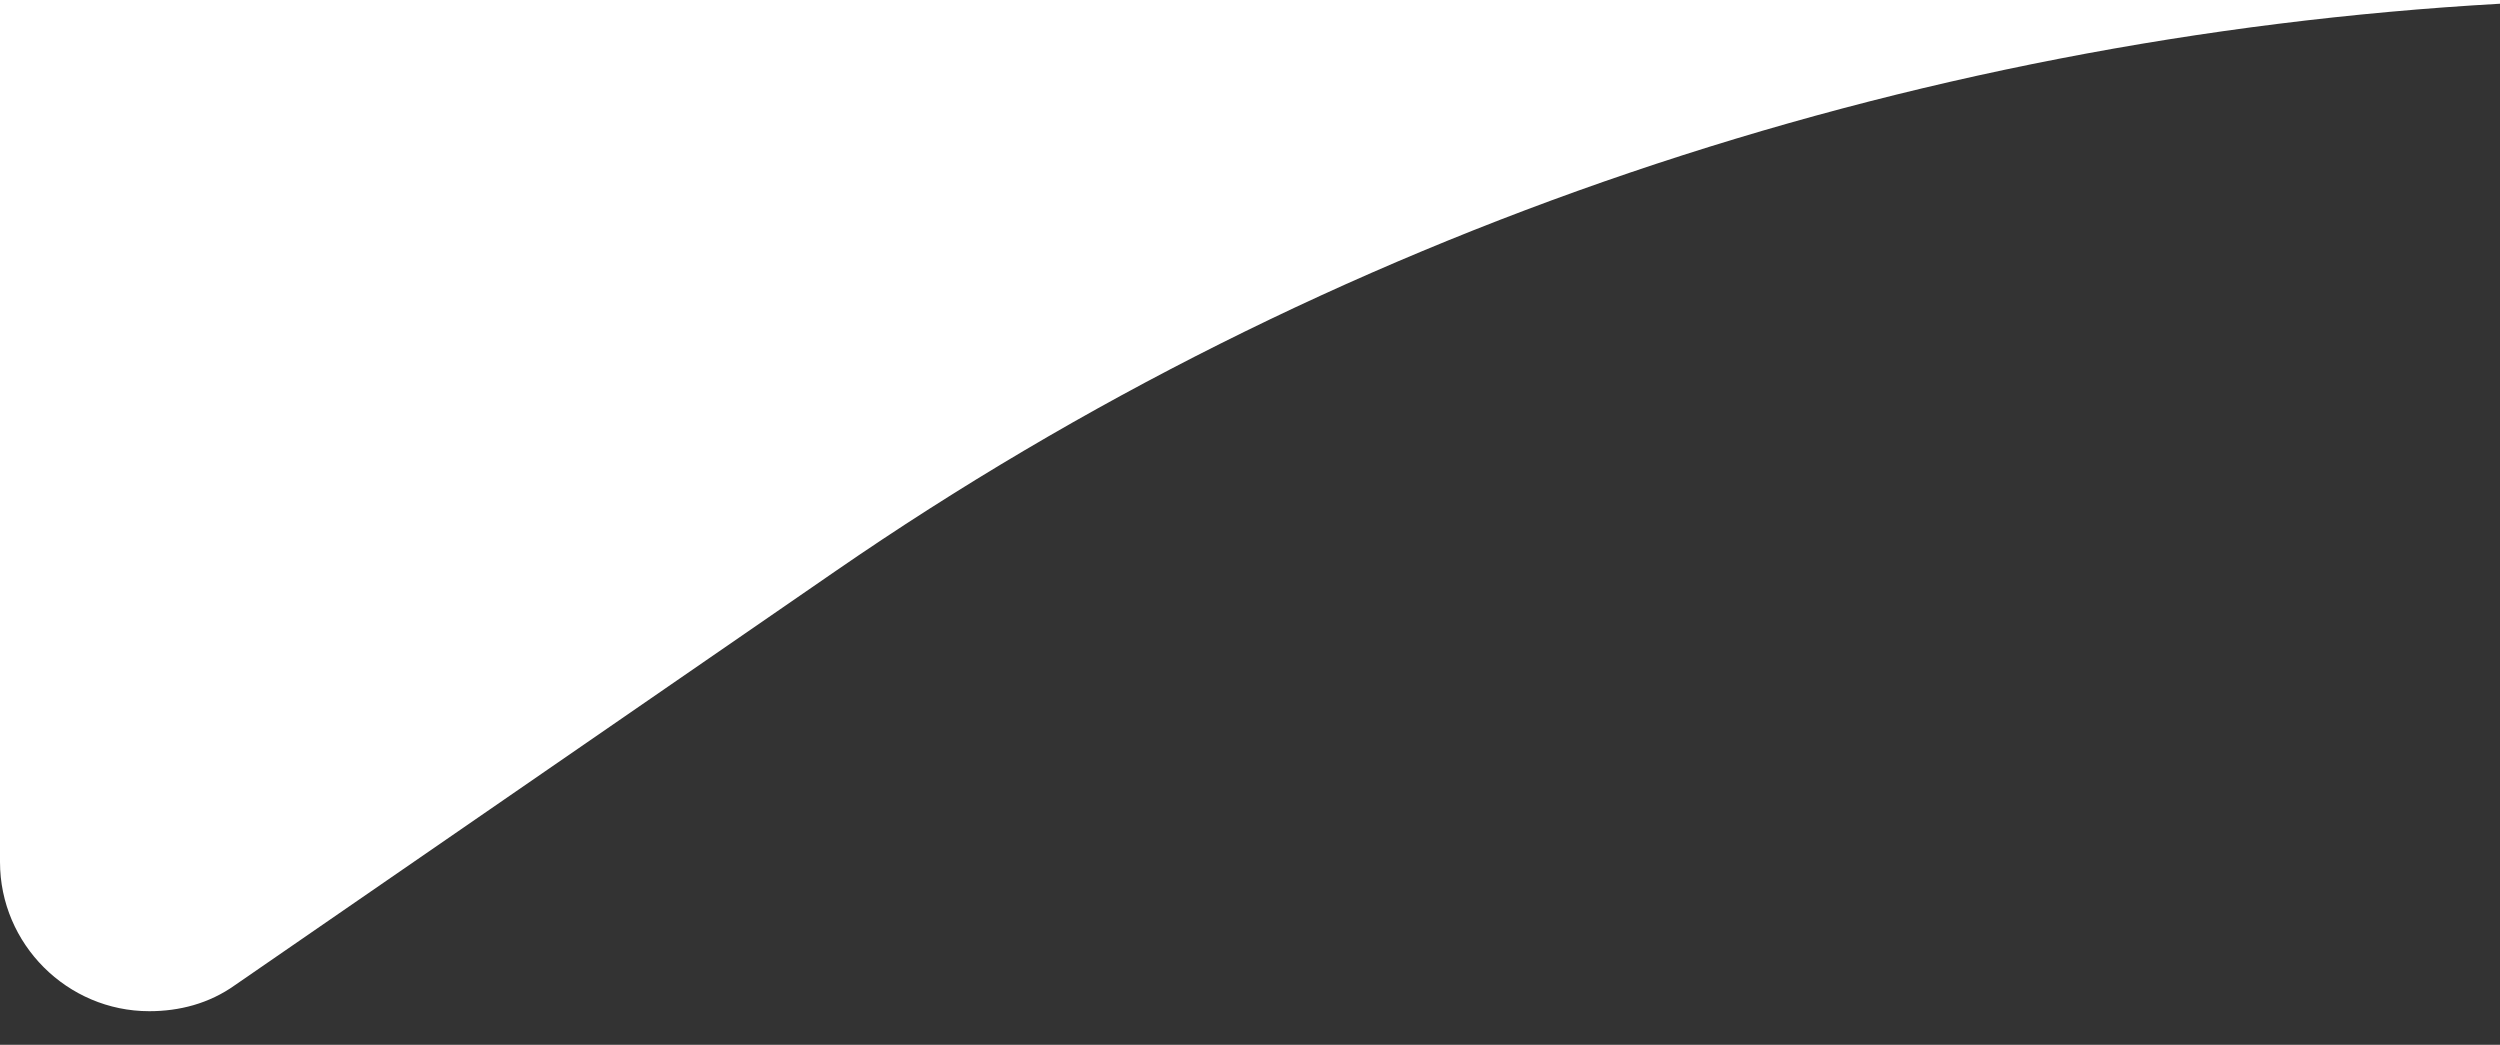 <?xml version="1.0" encoding="utf-8"?>
<!-- Generator: Adobe Illustrator 19.0.0, SVG Export Plug-In . SVG Version: 6.00 Build 0)  -->
<svg version="1.1" id="Layer_1" xmlns="http://www.w3.org/2000/svg" xmlns:xlink="http://www.w3.org/1999/xlink" x="0px" y="0px"
	 viewBox="-272 383 67 28" style="enable-background:new -272 383 67 28;" xml:space="preserve">
<rect x="-272" y="383" width="67" height="28" fill="#333333" stroke="none"/>
<style type="text/css">
	.st0{fill:none;}
	.st1{fill:#fff;}
</style>
<g>
	<path id="arrow-1" class="st0" d="M-272,383.1c16,0.9,31.4,6.1,44.6,15.2l16.1,11.1c0.7,0.5,1.5,0.7,2.3,0.7c2.2,0,4-1.8,4-4V383
		h-67V383.1z"/>
</g>
<g id="Page-1">
	<g id="Combined-Shape">
		<path id="arrow-1_1_" class="st1" d="M-205,383h-67v23.1c0,2.2,1.8,4,4,4c0.8,0,1.6-0.2,2.3-0.7l16.1-11.1
			c13.2-9.1,28.7-14.3,44.6-15.2V383z"/>
	</g>
</g>
</svg>
